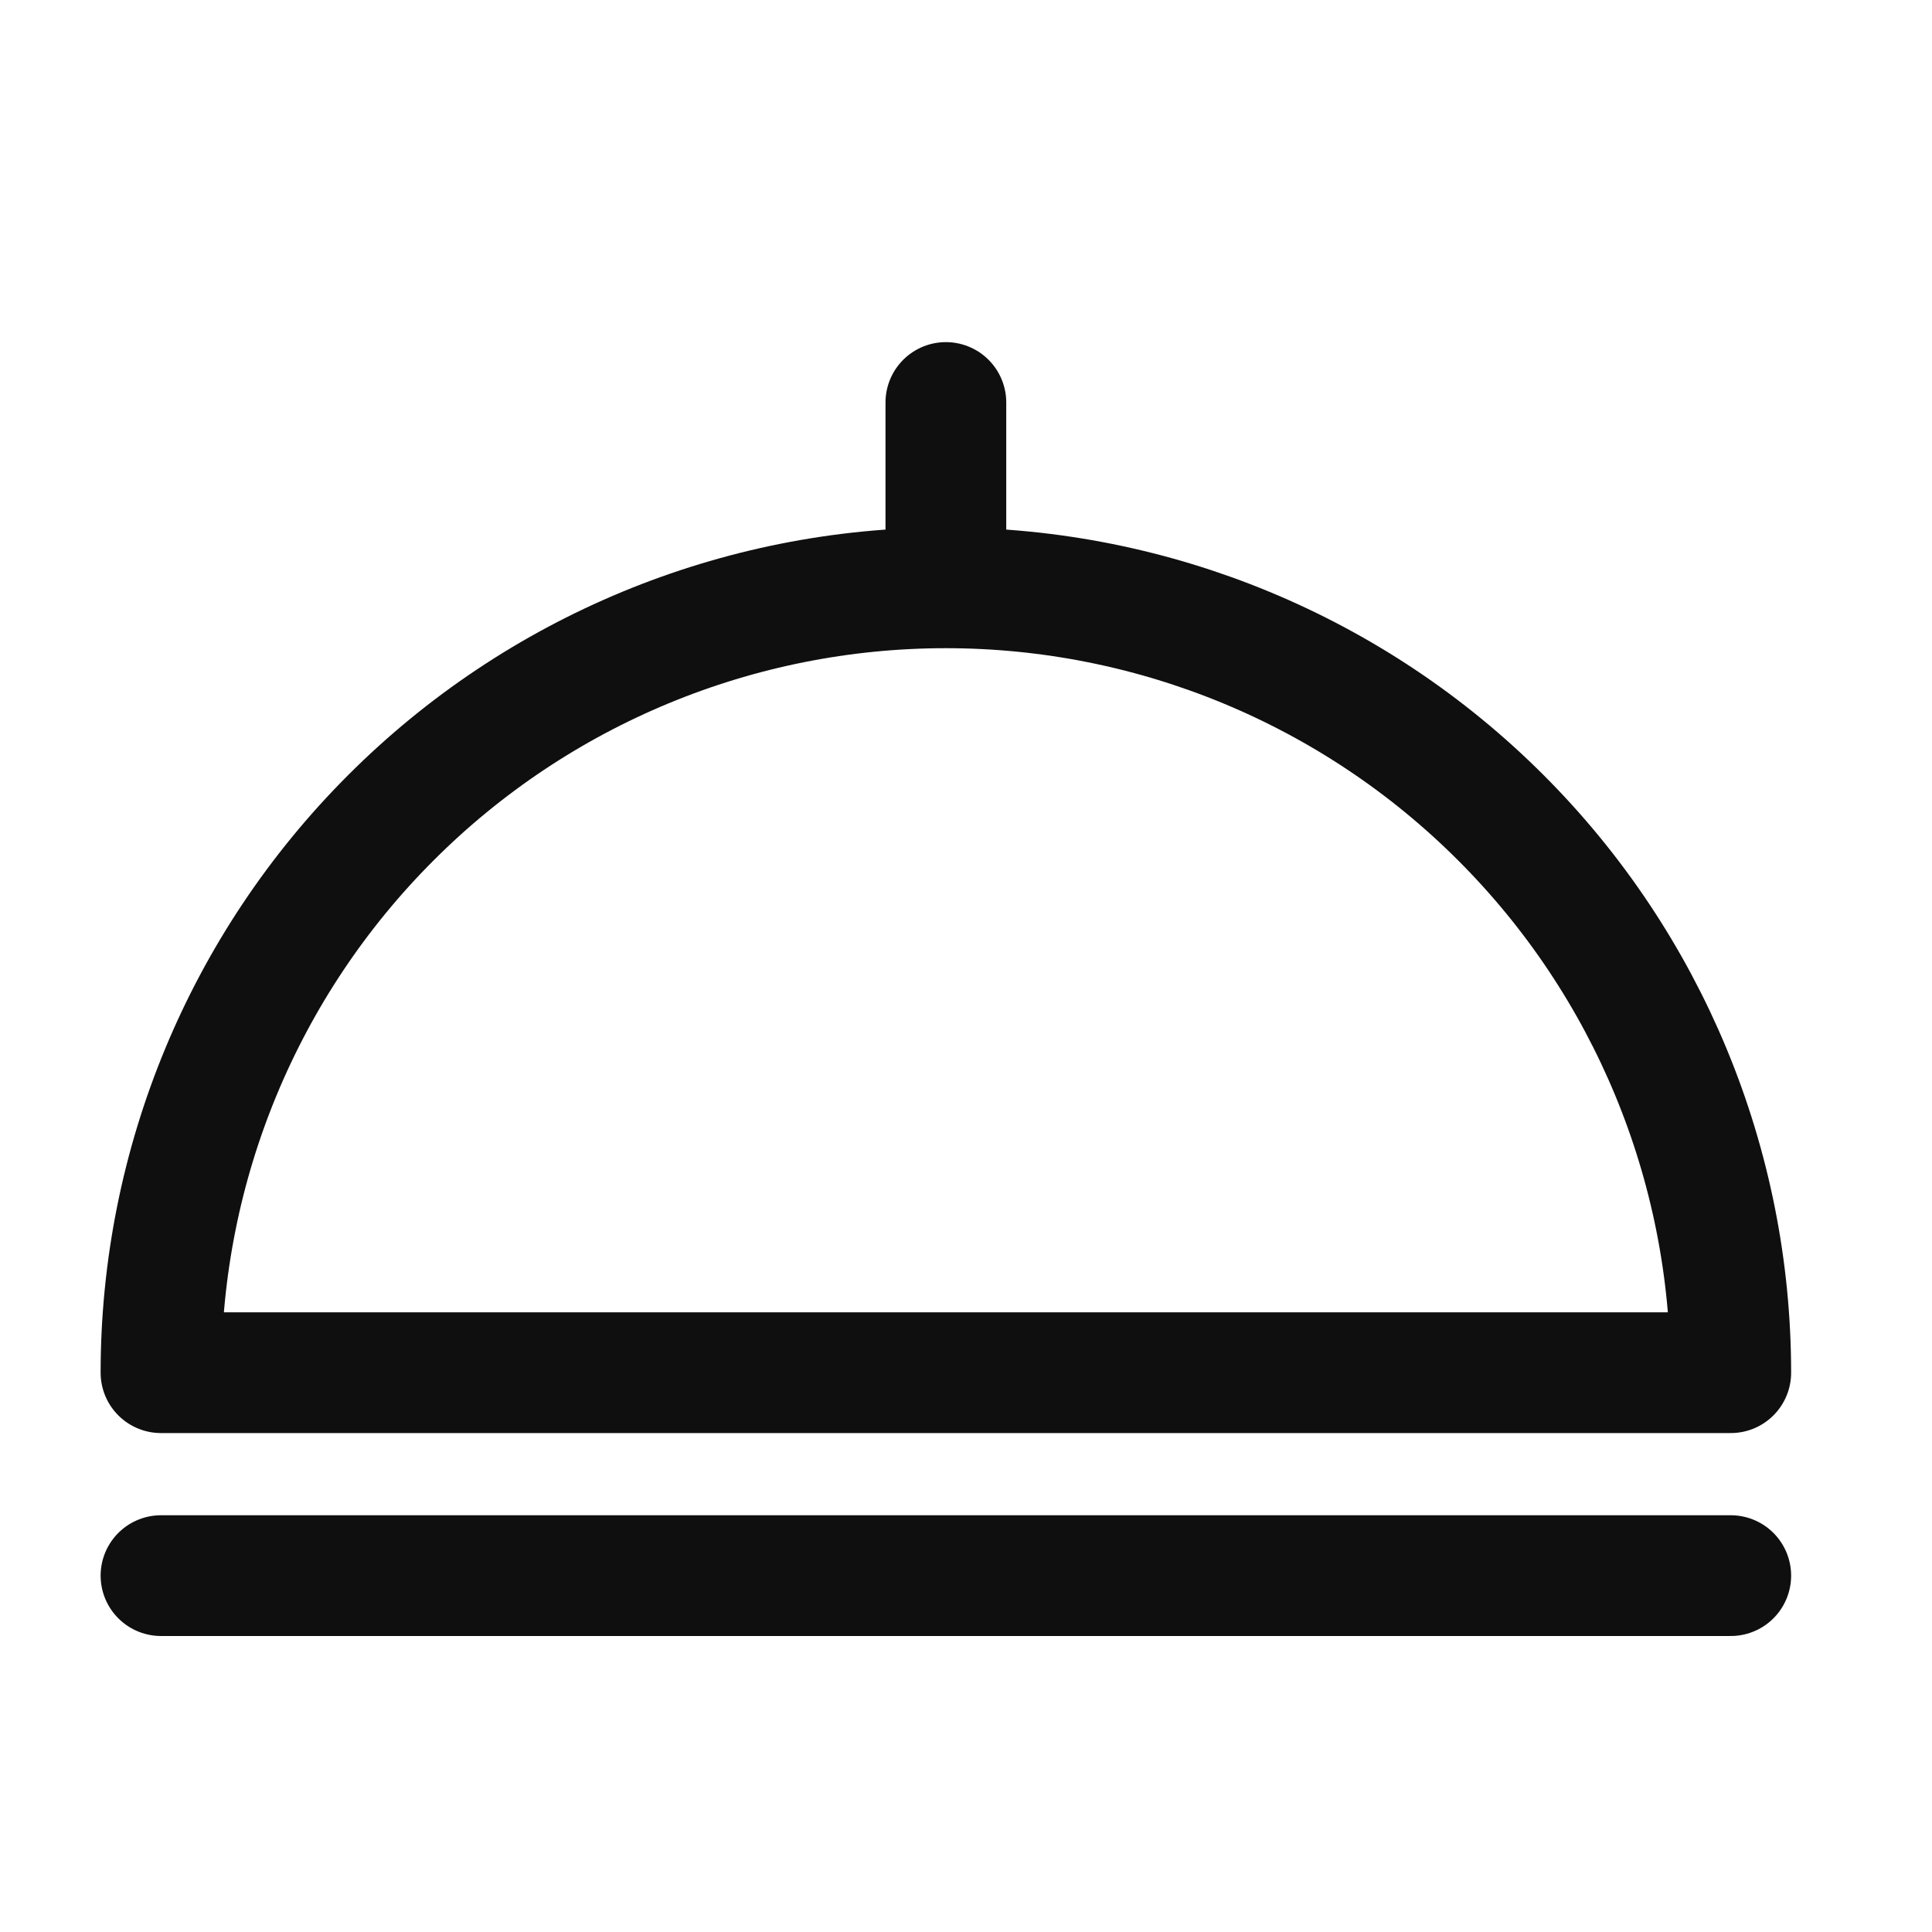 <svg width="24" height="24" viewBox="0 0 24 24" fill="none" xmlns="http://www.w3.org/2000/svg">
<g id="food-svgrepo-com 1">
<path id="Vector" d="M11.75 7.302C9.164 7.302 6.684 8.329 4.856 10.158C3.027 11.986 2 14.466 2 17.052H21.5C21.5 14.466 20.473 11.986 18.644 10.158C16.816 8.329 14.336 7.302 11.75 7.302ZM11.75 7.302V5M2 19.573H21.5" stroke="#0F0F0F" stroke-width="1.5" stroke-linecap="round" stroke-linejoin="round"/>
</g>
</svg>
